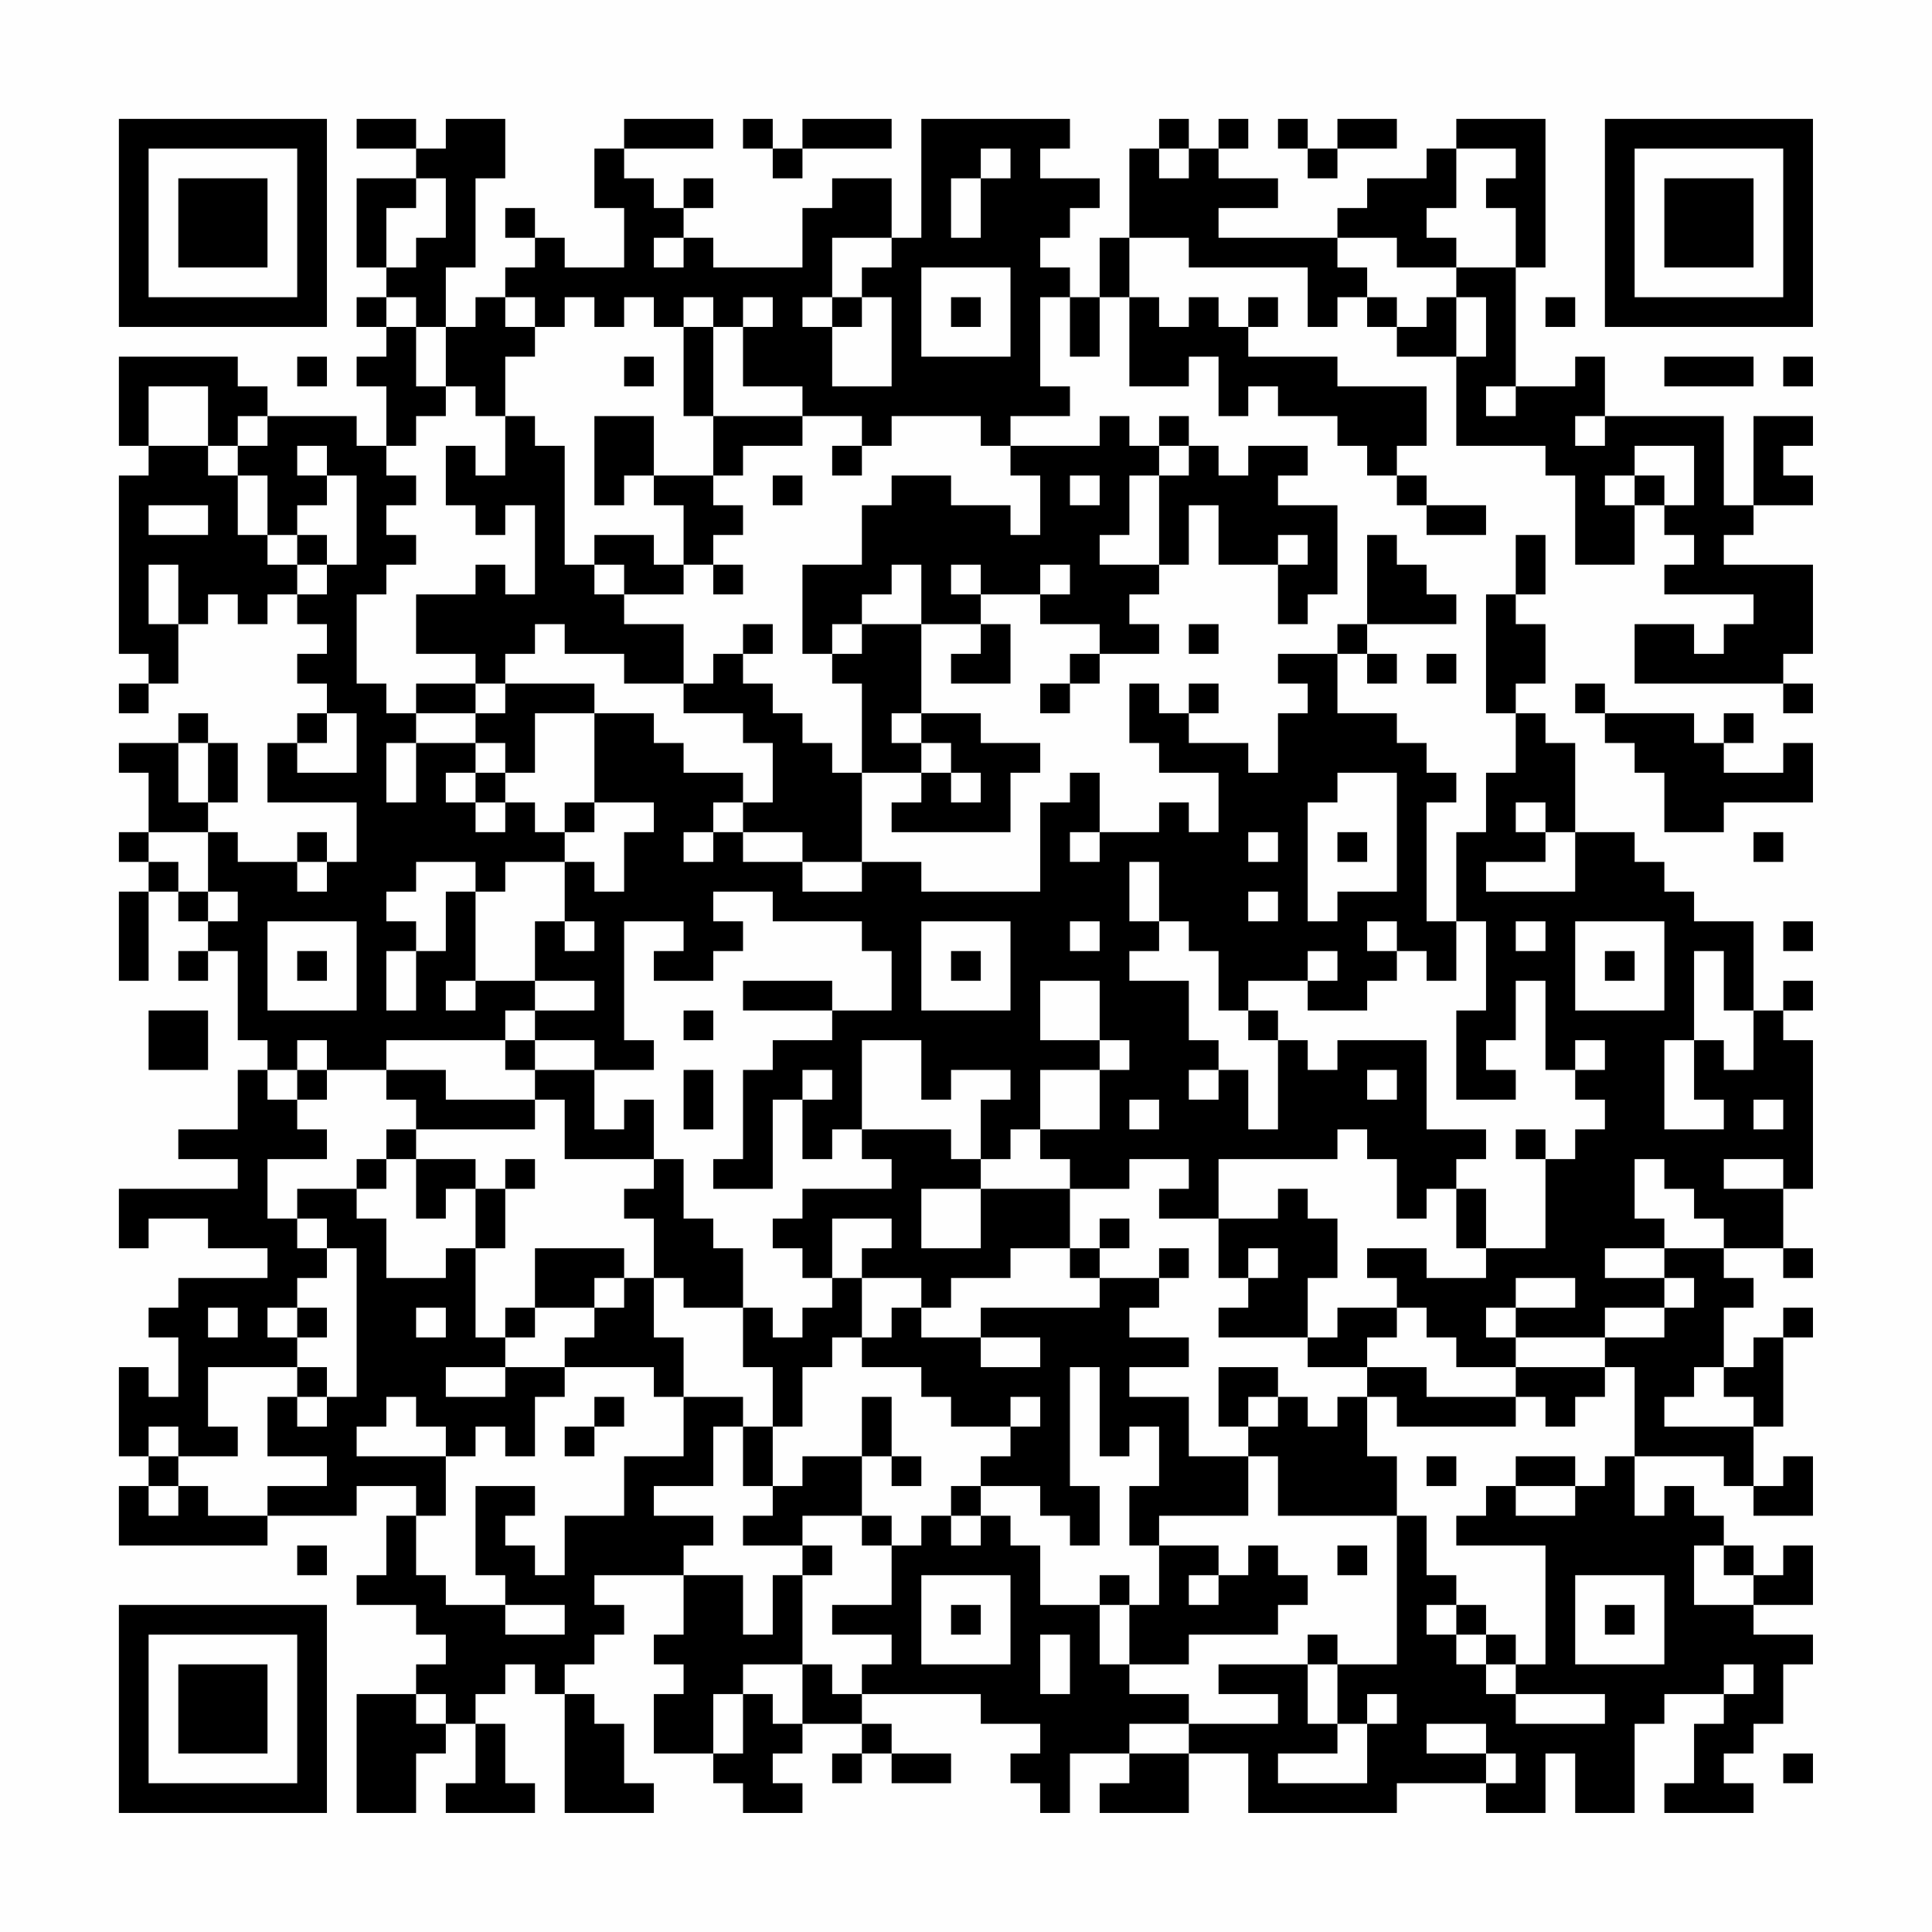 <?xml version="1.0" encoding="UTF-8"?>
<svg xmlns="http://www.w3.org/2000/svg" version="1.1" width="300" height="300" viewBox="0 0 300 300"><rect x="0" y="0" width="300" height="300" fill="#fefefe"/><g transform="scale(4.615)"><g transform="translate(4,4)"><path fill-rule="evenodd" d="M8 0L8 1L10 1L10 2L8 2L8 5L9 5L9 6L8 6L8 7L9 7L9 8L8 8L8 9L9 9L9 11L8 11L8 10L5 10L5 9L4 9L4 8L0 8L0 11L1 11L1 12L0 12L0 18L1 18L1 19L0 19L0 20L1 20L1 19L2 19L2 17L3 17L3 16L4 16L4 17L5 17L5 16L6 16L6 17L7 17L7 18L6 18L6 19L7 19L7 20L6 20L6 21L5 21L5 23L8 23L8 25L7 25L7 24L6 24L6 25L4 25L4 24L3 24L3 23L4 23L4 21L3 21L3 20L2 20L2 21L0 21L0 22L1 22L1 24L0 24L0 25L1 25L1 26L0 26L0 29L1 29L1 26L2 26L2 27L3 27L3 28L2 28L2 29L3 29L3 28L4 28L4 31L5 31L5 32L4 32L4 34L2 34L2 35L4 35L4 36L0 36L0 38L1 38L1 37L3 37L3 38L5 38L5 39L2 39L2 40L1 40L1 41L2 41L2 43L1 43L1 42L0 42L0 45L1 45L1 46L0 46L0 48L5 48L5 47L8 47L8 46L10 46L10 47L9 47L9 49L8 49L8 50L10 50L10 51L11 51L11 52L10 52L10 53L8 53L8 57L10 57L10 55L11 55L11 54L12 54L12 56L11 56L11 57L14 57L14 56L13 56L13 54L12 54L12 53L13 53L13 52L14 52L14 53L15 53L15 57L18 57L18 56L17 56L17 54L16 54L16 53L15 53L15 52L16 52L16 51L17 51L17 50L16 50L16 49L19 49L19 51L18 51L18 52L19 52L19 53L18 53L18 55L20 55L20 56L21 56L21 57L23 57L23 56L22 56L22 55L23 55L23 54L25 54L25 55L24 55L24 56L25 56L25 55L26 55L26 56L28 56L28 55L26 55L26 54L25 54L25 53L29 53L29 54L31 54L31 55L30 55L30 56L31 56L31 57L32 57L32 55L34 55L34 56L33 56L33 57L36 57L36 55L38 55L38 57L43 57L43 56L46 56L46 57L48 57L48 55L49 55L49 57L51 57L51 54L52 54L52 53L54 53L54 54L53 54L53 56L52 56L52 57L55 57L55 56L54 56L54 55L55 55L55 54L56 54L56 52L57 52L57 51L55 51L55 50L57 50L57 48L56 48L56 49L55 49L55 48L54 48L54 47L53 47L53 46L52 46L52 47L51 47L51 45L54 45L54 46L55 46L55 47L57 47L57 45L56 45L56 46L55 46L55 44L56 44L56 41L57 41L57 40L56 40L56 41L55 41L55 42L54 42L54 40L55 40L55 39L54 39L54 38L56 38L56 39L57 39L57 38L56 38L56 36L57 36L57 31L56 31L56 30L57 30L57 29L56 29L56 30L55 30L55 27L53 27L53 26L52 26L52 25L51 25L51 24L49 24L49 21L48 21L48 20L47 20L47 19L48 19L48 17L47 17L47 16L48 16L48 14L47 14L47 16L46 16L46 20L47 20L47 22L46 22L46 24L45 24L45 27L44 27L44 23L45 23L45 22L44 22L44 21L43 21L43 20L41 20L41 18L42 18L42 19L43 19L43 18L42 18L42 17L45 17L45 16L44 16L44 15L43 15L43 14L42 14L42 17L41 17L41 18L39 18L39 19L40 19L40 20L39 20L39 22L38 22L38 21L36 21L36 20L37 20L37 19L36 19L36 20L35 20L35 19L34 19L34 21L35 21L35 22L37 22L37 24L36 24L36 23L35 23L35 24L33 24L33 22L32 22L32 23L31 23L31 26L27 26L27 25L25 25L25 22L27 22L27 23L26 23L26 24L30 24L30 22L31 22L31 21L29 21L29 20L27 20L27 17L29 17L29 18L28 18L28 19L30 19L30 17L29 17L29 16L31 16L31 17L33 17L33 18L32 18L32 19L31 19L31 20L32 20L32 19L33 19L33 18L35 18L35 17L34 17L34 16L35 16L35 15L36 15L36 13L37 13L37 15L39 15L39 17L40 17L40 16L41 16L41 13L39 13L39 12L40 12L40 11L38 11L38 12L37 12L37 11L36 11L36 10L35 10L35 11L34 11L34 10L33 10L33 11L30 11L30 10L32 10L32 9L31 9L31 6L32 6L32 8L33 8L33 6L34 6L34 9L36 9L36 8L37 8L37 10L38 10L38 9L39 9L39 10L41 10L41 11L42 11L42 12L43 12L43 13L44 13L44 14L46 14L46 13L44 13L44 12L43 12L43 11L44 11L44 9L41 9L41 8L38 8L38 7L39 7L39 6L38 6L38 7L37 7L37 6L36 6L36 7L35 7L35 6L34 6L34 4L36 4L36 5L40 5L40 7L41 7L41 6L42 6L42 7L43 7L43 8L45 8L45 11L48 11L48 12L49 12L49 15L51 15L51 13L52 13L52 14L53 14L53 15L52 15L52 16L55 16L55 17L54 17L54 18L53 18L53 17L51 17L51 19L56 19L56 20L57 20L57 19L56 19L56 18L57 18L57 15L54 15L54 14L55 14L55 13L57 13L57 12L56 12L56 11L57 11L57 10L55 10L55 13L54 13L54 10L50 10L50 8L49 8L49 9L47 9L47 5L48 5L48 0L45 0L45 1L44 1L44 2L42 2L42 3L41 3L41 4L37 4L37 3L39 3L39 2L37 2L37 1L38 1L38 0L37 0L37 1L36 1L36 0L35 0L35 1L34 1L34 4L33 4L33 6L32 6L32 5L31 5L31 4L32 4L32 3L33 3L33 2L31 2L31 1L32 1L32 0L27 0L27 4L26 4L26 2L24 2L24 3L23 3L23 5L20 5L20 4L19 4L19 3L20 3L20 2L19 2L19 3L18 3L18 2L17 2L17 1L20 1L20 0L17 0L17 1L16 1L16 3L17 3L17 5L15 5L15 4L14 4L14 3L13 3L13 4L14 4L14 5L13 5L13 6L12 6L12 7L11 7L11 5L12 5L12 2L13 2L13 0L11 0L11 1L10 1L10 0ZM21 0L21 1L22 1L22 2L23 2L23 1L26 1L26 0L23 0L23 1L22 1L22 0ZM39 0L39 1L40 1L40 2L41 2L41 1L43 1L43 0L41 0L41 1L40 1L40 0ZM29 1L29 2L28 2L28 4L29 4L29 2L30 2L30 1ZM35 1L35 2L36 2L36 1ZM45 1L45 3L44 3L44 4L45 4L45 5L43 5L43 4L41 4L41 5L42 5L42 6L43 6L43 7L44 7L44 6L45 6L45 8L46 8L46 6L45 6L45 5L47 5L47 3L46 3L46 2L47 2L47 1ZM10 2L10 3L9 3L9 5L10 5L10 4L11 4L11 2ZM18 4L18 5L19 5L19 4ZM24 4L24 6L23 6L23 7L24 7L24 9L26 9L26 6L25 6L25 5L26 5L26 4ZM27 5L27 8L30 8L30 5ZM9 6L9 7L10 7L10 9L11 9L11 10L10 10L10 11L9 11L9 12L10 12L10 13L9 13L9 14L10 14L10 15L9 15L9 16L8 16L8 19L9 19L9 20L10 20L10 21L9 21L9 23L10 23L10 21L12 21L12 22L11 22L11 23L12 23L12 24L13 24L13 23L14 23L14 24L15 24L15 25L13 25L13 26L12 26L12 25L10 25L10 26L9 26L9 27L10 27L10 28L9 28L9 30L10 30L10 28L11 28L11 26L12 26L12 29L11 29L11 30L12 30L12 29L14 29L14 30L13 30L13 31L9 31L9 32L7 32L7 31L6 31L6 32L5 32L5 33L6 33L6 34L7 34L7 35L5 35L5 37L6 37L6 38L7 38L7 39L6 39L6 40L5 40L5 41L6 41L6 42L3 42L3 44L4 44L4 45L2 45L2 44L1 44L1 45L2 45L2 46L1 46L1 47L2 47L2 46L3 46L3 47L5 47L5 46L7 46L7 45L5 45L5 43L6 43L6 44L7 44L7 43L8 43L8 38L7 38L7 37L6 37L6 36L8 36L8 37L9 37L9 39L11 39L11 38L12 38L12 41L13 41L13 42L11 42L11 43L13 43L13 42L15 42L15 43L14 43L14 45L13 45L13 44L12 44L12 45L11 45L11 44L10 44L10 43L9 43L9 44L8 44L8 45L11 45L11 47L10 47L10 49L11 49L11 50L13 50L13 51L15 51L15 50L13 50L13 49L12 49L12 46L14 46L14 47L13 47L13 48L14 48L14 49L15 49L15 47L17 47L17 45L19 45L19 43L21 43L21 44L20 44L20 46L18 46L18 47L20 47L20 48L19 48L19 49L21 49L21 51L22 51L22 49L23 49L23 52L21 52L21 53L20 53L20 55L21 55L21 53L22 53L22 54L23 54L23 52L24 52L24 53L25 53L25 52L26 52L26 51L24 51L24 50L26 50L26 48L27 48L27 47L28 47L28 48L29 48L29 47L30 47L30 48L31 48L31 50L33 50L33 52L34 52L34 53L36 53L36 54L34 54L34 55L36 55L36 54L39 54L39 53L37 53L37 52L40 52L40 54L41 54L41 55L39 55L39 56L42 56L42 54L43 54L43 53L42 53L42 54L41 54L41 52L43 52L43 47L44 47L44 49L45 49L45 50L44 50L44 51L45 51L45 52L46 52L46 53L47 53L47 54L50 54L50 53L47 53L47 52L48 52L48 48L45 48L45 47L46 47L46 46L47 46L47 47L49 47L49 46L50 46L50 45L51 45L51 42L50 42L50 41L52 41L52 40L53 40L53 39L52 39L52 38L54 38L54 37L53 37L53 36L52 36L52 35L51 35L51 37L52 37L52 38L50 38L50 39L52 39L52 40L50 40L50 41L47 41L47 40L49 40L49 39L47 39L47 40L46 40L46 41L47 41L47 42L45 42L45 41L44 41L44 40L43 40L43 39L42 39L42 38L44 38L44 39L46 39L46 38L48 38L48 35L49 35L49 34L50 34L50 33L49 33L49 32L50 32L50 31L49 31L49 32L48 32L48 29L47 29L47 31L46 31L46 32L47 32L47 33L45 33L45 30L46 30L46 27L45 27L45 29L44 29L44 28L43 28L43 27L42 27L42 28L43 28L43 29L42 29L42 30L40 30L40 29L41 29L41 28L40 28L40 29L38 29L38 30L37 30L37 28L36 28L36 27L35 27L35 25L34 25L34 27L35 27L35 28L34 28L34 29L36 29L36 31L37 31L37 32L36 32L36 33L37 33L37 32L38 32L38 34L39 34L39 31L40 31L40 32L41 32L41 31L44 31L44 34L46 34L46 35L45 35L45 36L44 36L44 37L43 37L43 35L42 35L42 34L41 34L41 35L37 35L37 37L35 37L35 36L36 36L36 35L34 35L34 36L32 36L32 35L31 35L31 34L33 34L33 32L34 32L34 31L33 31L33 29L31 29L31 31L33 31L33 32L31 32L31 34L30 34L30 35L29 35L29 33L30 33L30 32L28 32L28 33L27 33L27 31L25 31L25 34L24 34L24 35L23 35L23 33L24 33L24 32L23 32L23 33L22 33L22 36L20 36L20 35L21 35L21 32L22 32L22 31L24 31L24 30L26 30L26 28L25 28L25 27L22 27L22 26L20 26L20 27L21 27L21 28L20 28L20 29L18 29L18 28L19 28L19 27L17 27L17 31L18 31L18 32L16 32L16 31L14 31L14 30L16 30L16 29L14 29L14 27L15 27L15 28L16 28L16 27L15 27L15 25L16 25L16 26L17 26L17 24L18 24L18 23L16 23L16 20L18 20L18 21L19 21L19 22L21 22L21 23L20 23L20 24L19 24L19 25L20 25L20 24L21 24L21 25L23 25L23 26L25 26L25 25L23 25L23 24L21 24L21 23L22 23L22 21L21 21L21 20L19 20L19 19L20 19L20 18L21 18L21 19L22 19L22 20L23 20L23 21L24 21L24 22L25 22L25 19L24 19L24 18L25 18L25 17L27 17L27 15L26 15L26 16L25 16L25 17L24 17L24 18L23 18L23 15L25 15L25 13L26 13L26 12L28 12L28 13L30 13L30 14L31 14L31 12L30 12L30 11L29 11L29 10L26 10L26 11L25 11L25 10L23 10L23 9L21 9L21 7L22 7L22 6L21 6L21 7L20 7L20 6L19 6L19 7L18 7L18 6L17 6L17 7L16 7L16 6L15 6L15 7L14 7L14 6L13 6L13 7L14 7L14 8L13 8L13 10L12 10L12 9L11 9L11 7L10 7L10 6ZM24 6L24 7L25 7L25 6ZM28 6L28 7L29 7L29 6ZM48 6L48 7L49 7L49 6ZM19 7L19 10L20 10L20 12L18 12L18 10L16 10L16 13L17 13L17 12L18 12L18 13L19 13L19 15L18 15L18 14L16 14L16 15L15 15L15 11L14 11L14 10L13 10L13 12L12 12L12 11L11 11L11 13L12 13L12 14L13 14L13 13L14 13L14 16L13 16L13 15L12 15L12 16L10 16L10 18L12 18L12 19L10 19L10 20L12 20L12 21L13 21L13 22L12 22L12 23L13 23L13 22L14 22L14 20L16 20L16 19L13 19L13 18L14 18L14 17L15 17L15 18L17 18L17 19L19 19L19 17L17 17L17 16L19 16L19 15L20 15L20 16L21 16L21 15L20 15L20 14L21 14L21 13L20 13L20 12L21 12L21 11L23 11L23 10L20 10L20 7ZM6 8L6 9L7 9L7 8ZM17 8L17 9L18 9L18 8ZM52 8L52 9L55 9L55 8ZM56 8L56 9L57 9L57 8ZM1 9L1 11L3 11L3 12L4 12L4 14L5 14L5 15L6 15L6 16L7 16L7 15L8 15L8 12L7 12L7 11L6 11L6 12L7 12L7 13L6 13L6 14L5 14L5 12L4 12L4 11L5 11L5 10L4 10L4 11L3 11L3 9ZM46 9L46 10L47 10L47 9ZM49 10L49 11L50 11L50 10ZM24 11L24 12L25 12L25 11ZM35 11L35 12L34 12L34 14L33 14L33 15L35 15L35 12L36 12L36 11ZM51 11L51 12L50 12L50 13L51 13L51 12L52 12L52 13L53 13L53 11ZM22 12L22 13L23 13L23 12ZM32 12L32 13L33 13L33 12ZM1 13L1 14L3 14L3 13ZM6 14L6 15L7 15L7 14ZM39 14L39 15L40 15L40 14ZM1 15L1 17L2 17L2 15ZM16 15L16 16L17 16L17 15ZM28 15L28 16L29 16L29 15ZM31 15L31 16L32 16L32 15ZM21 17L21 18L22 18L22 17ZM36 17L36 18L37 18L37 17ZM44 18L44 19L45 19L45 18ZM12 19L12 20L13 20L13 19ZM49 19L49 20L50 20L50 21L51 21L51 22L52 22L52 24L54 24L54 23L57 23L57 21L56 21L56 22L54 22L54 21L55 21L55 20L54 20L54 21L53 21L53 20L50 20L50 19ZM7 20L7 21L6 21L6 22L8 22L8 20ZM26 20L26 21L27 21L27 22L28 22L28 23L29 23L29 22L28 22L28 21L27 21L27 20ZM2 21L2 23L3 23L3 21ZM41 22L41 23L40 23L40 27L41 27L41 26L43 26L43 22ZM15 23L15 24L16 24L16 23ZM47 23L47 24L48 24L48 25L46 25L46 26L49 26L49 24L48 24L48 23ZM1 24L1 25L2 25L2 26L3 26L3 27L4 27L4 26L3 26L3 24ZM32 24L32 25L33 25L33 24ZM38 24L38 25L39 25L39 24ZM41 24L41 25L42 25L42 24ZM55 24L55 25L56 25L56 24ZM6 25L6 26L7 26L7 25ZM38 26L38 27L39 27L39 26ZM5 27L5 30L8 30L8 27ZM27 27L27 30L30 30L30 27ZM32 27L32 28L33 28L33 27ZM47 27L47 28L48 28L48 27ZM49 27L49 30L52 30L52 27ZM56 27L56 28L57 28L57 27ZM6 28L6 29L7 29L7 28ZM28 28L28 29L29 29L29 28ZM50 28L50 29L51 29L51 28ZM53 28L53 31L52 31L52 34L54 34L54 33L53 33L53 31L54 31L54 32L55 32L55 30L54 30L54 28ZM21 29L21 30L24 30L24 29ZM1 30L1 32L3 32L3 30ZM19 30L19 31L20 31L20 30ZM38 30L38 31L39 31L39 30ZM13 31L13 32L14 32L14 33L11 33L11 32L9 32L9 33L10 33L10 34L9 34L9 35L8 35L8 36L9 36L9 35L10 35L10 37L11 37L11 36L12 36L12 38L13 38L13 36L14 36L14 35L13 35L13 36L12 36L12 35L10 35L10 34L14 34L14 33L15 33L15 35L18 35L18 36L17 36L17 37L18 37L18 39L17 39L17 38L14 38L14 40L13 40L13 41L14 41L14 40L16 40L16 41L15 41L15 42L18 42L18 43L19 43L19 41L18 41L18 39L19 39L19 40L21 40L21 42L22 42L22 44L21 44L21 46L22 46L22 47L21 47L21 48L23 48L23 49L24 49L24 48L23 48L23 47L25 47L25 48L26 48L26 47L25 47L25 45L26 45L26 46L27 46L27 45L26 45L26 43L25 43L25 45L23 45L23 46L22 46L22 44L23 44L23 42L24 42L24 41L25 41L25 42L27 42L27 43L28 43L28 44L30 44L30 45L29 45L29 46L28 46L28 47L29 47L29 46L31 46L31 47L32 47L32 48L33 48L33 46L32 46L32 42L33 42L33 45L34 45L34 44L35 44L35 46L34 46L34 48L35 48L35 50L34 50L34 49L33 49L33 50L34 50L34 52L36 52L36 51L39 51L39 50L40 50L40 49L39 49L39 48L38 48L38 49L37 49L37 48L35 48L35 47L38 47L38 45L39 45L39 47L43 47L43 45L42 45L42 43L43 43L43 44L47 44L47 43L48 43L48 44L49 44L49 43L50 43L50 42L47 42L47 43L44 43L44 42L42 42L42 41L43 41L43 40L41 40L41 41L40 41L40 39L41 39L41 37L40 37L40 36L39 36L39 37L37 37L37 39L38 39L38 40L37 40L37 41L40 41L40 42L42 42L42 43L41 43L41 44L40 44L40 43L39 43L39 42L37 42L37 44L38 44L38 45L36 45L36 43L34 43L34 42L36 42L36 41L34 41L34 40L35 40L35 39L36 39L36 38L35 38L35 39L33 39L33 38L34 38L34 37L33 37L33 38L32 38L32 36L29 36L29 35L28 35L28 34L25 34L25 35L26 35L26 36L23 36L23 37L22 37L22 38L23 38L23 39L24 39L24 40L23 40L23 41L22 41L22 40L21 40L21 38L20 38L20 37L19 37L19 35L18 35L18 33L17 33L17 34L16 34L16 32L14 32L14 31ZM6 32L6 33L7 33L7 32ZM19 32L19 34L20 34L20 32ZM42 32L42 33L43 33L43 32ZM34 33L34 34L35 34L35 33ZM55 33L55 34L56 34L56 33ZM47 34L47 35L48 35L48 34ZM54 35L54 36L56 36L56 35ZM27 36L27 38L29 38L29 36ZM45 36L45 38L46 38L46 36ZM24 37L24 39L25 39L25 41L26 41L26 40L27 40L27 41L29 41L29 42L31 42L31 41L29 41L29 40L33 40L33 39L32 39L32 38L30 38L30 39L28 39L28 40L27 40L27 39L25 39L25 38L26 38L26 37ZM38 38L38 39L39 39L39 38ZM16 39L16 40L17 40L17 39ZM3 40L3 41L4 41L4 40ZM6 40L6 41L7 41L7 40ZM10 40L10 41L11 41L11 40ZM6 42L6 43L7 43L7 42ZM53 42L53 43L52 43L52 44L55 44L55 43L54 43L54 42ZM16 43L16 44L15 44L15 45L16 45L16 44L17 44L17 43ZM30 43L30 44L31 44L31 43ZM38 43L38 44L39 44L39 43ZM44 45L44 46L45 46L45 45ZM47 45L47 46L49 46L49 45ZM6 48L6 49L7 49L7 48ZM41 48L41 49L42 49L42 48ZM53 48L53 50L55 50L55 49L54 49L54 48ZM27 49L27 52L30 52L30 49ZM36 49L36 50L37 50L37 49ZM49 49L49 52L52 52L52 49ZM28 50L28 51L29 51L29 50ZM45 50L45 51L46 51L46 52L47 52L47 51L46 51L46 50ZM50 50L50 51L51 51L51 50ZM31 51L31 53L32 53L32 51ZM40 51L40 52L41 52L41 51ZM54 52L54 53L55 53L55 52ZM10 53L10 54L11 54L11 53ZM44 54L44 55L46 55L46 56L47 56L47 55L46 55L46 54ZM56 55L56 56L57 56L57 55ZM0 0L0 7L7 7L7 0ZM1 1L1 6L6 6L6 1ZM2 2L2 5L5 5L5 2ZM50 0L50 7L57 7L57 0ZM51 1L51 6L56 6L56 1ZM52 2L52 5L55 5L55 2ZM0 50L0 57L7 57L7 50ZM1 51L1 56L6 56L6 51ZM2 52L2 55L5 55L5 52Z" fill="#000000"/></g></g></svg>
